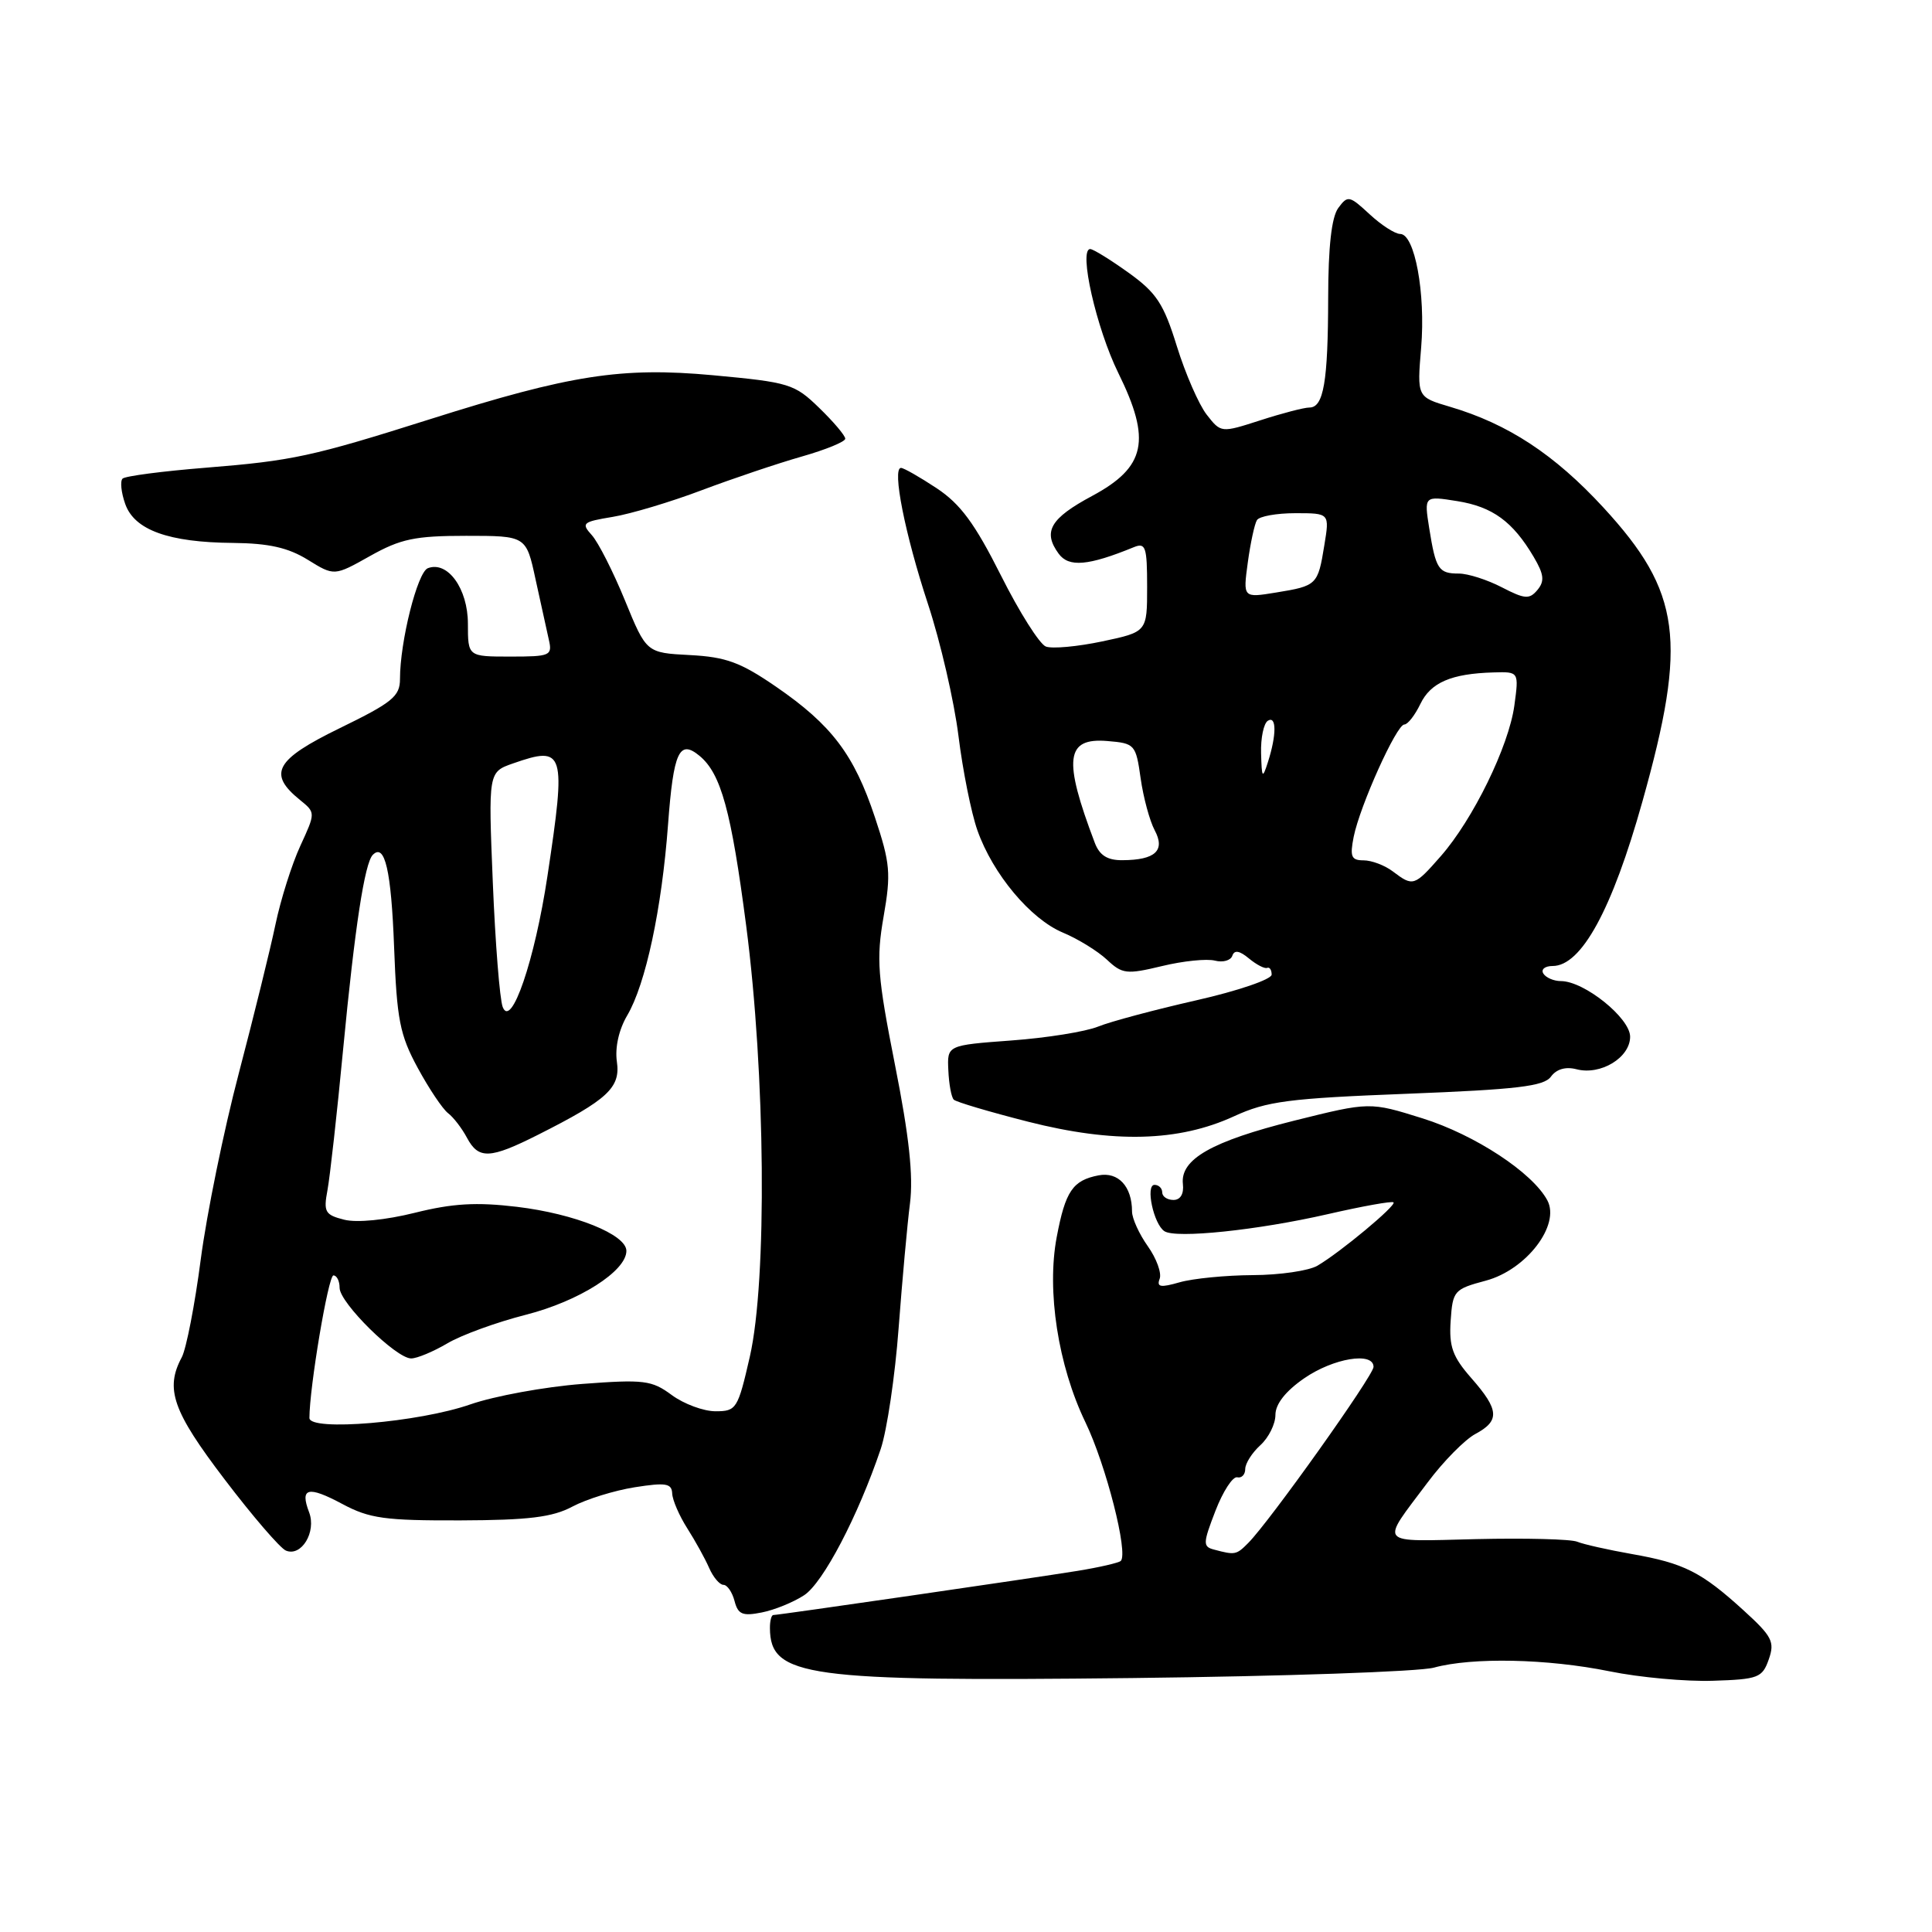 <?xml version="1.0" encoding="UTF-8" standalone="no"?>
<!DOCTYPE svg PUBLIC "-//W3C//DTD SVG 1.1//EN" "http://www.w3.org/Graphics/SVG/1.1/DTD/svg11.dtd" >
<svg xmlns="http://www.w3.org/2000/svg" xmlns:xlink="http://www.w3.org/1999/xlink" version="1.1" viewBox="0 0 256 256">
 <g >
 <path fill="currentColor"
d=" M 190.00 220.97 C 195.08 219.58 205.02 219.78 213.29 221.46 C 217.26 222.27 223.41 222.83 226.98 222.71 C 232.98 222.52 233.52 222.31 234.37 219.88 C 235.19 217.55 234.82 216.83 231.03 213.38 C 225.44 208.29 223.14 207.13 216.24 205.92 C 213.08 205.36 209.82 204.63 209.00 204.29 C 208.18 203.94 202.16 203.79 195.62 203.94 C 182.32 204.25 182.85 204.87 189.17 196.43 C 191.26 193.63 194.11 190.75 195.49 190.01 C 198.76 188.26 198.66 186.82 194.97 182.62 C 192.47 179.77 191.99 178.44 192.22 175.01 C 192.49 171.02 192.67 170.82 196.89 169.69 C 202.25 168.25 206.78 162.33 205.03 159.05 C 203.06 155.37 195.44 150.37 188.50 148.19 C 181.50 146.00 181.50 146.00 171.50 148.49 C 160.54 151.23 156.37 153.61 156.74 156.89 C 156.89 158.20 156.41 159.00 155.49 159.00 C 154.67 159.00 154.00 158.55 154.00 158.00 C 154.00 157.45 153.54 157.00 152.98 157.00 C 151.75 157.00 152.86 162.21 154.29 163.14 C 155.81 164.14 166.63 163.01 175.90 160.89 C 180.52 159.83 184.46 159.12 184.65 159.32 C 185.06 159.72 177.61 165.93 174.57 167.71 C 173.43 168.38 169.57 168.95 165.99 168.96 C 162.41 168.98 158.06 169.41 156.31 169.91 C 153.77 170.64 153.24 170.55 153.66 169.45 C 153.95 168.69 153.24 166.75 152.09 165.13 C 150.94 163.51 150.00 161.44 150.00 160.53 C 150.00 157.21 148.18 155.24 145.57 155.74 C 142.14 156.40 141.17 157.83 140.02 163.92 C 138.67 171.04 140.20 180.94 143.82 188.45 C 146.56 194.13 149.53 205.80 148.51 206.83 C 148.25 207.08 145.67 207.68 142.77 208.15 C 136.79 209.12 103.18 214.00 102.47 214.00 C 102.21 214.00 102.01 214.79 102.02 215.75 C 102.07 222.19 106.76 222.83 150.00 222.35 C 170.07 222.12 188.07 221.50 190.00 220.97 Z  M 106.56 211.37 C 109.07 209.72 113.69 200.90 116.70 192.00 C 117.53 189.53 118.60 182.32 119.07 176.00 C 119.55 169.68 120.22 162.22 120.58 159.43 C 121.03 155.82 120.47 150.56 118.59 141.10 C 116.27 129.36 116.10 127.10 117.08 121.46 C 118.08 115.73 117.96 114.39 115.93 108.29 C 113.17 99.99 110.21 96.07 102.84 91.00 C 98.13 87.76 96.20 87.05 91.41 86.80 C 85.65 86.50 85.65 86.50 82.81 79.56 C 81.25 75.75 79.27 71.85 78.42 70.91 C 76.98 69.32 77.19 69.15 81.18 68.49 C 83.56 68.10 88.88 66.51 93.00 64.95 C 97.12 63.40 103.09 61.39 106.25 60.49 C 109.41 59.59 112.00 58.53 112.00 58.13 C 112.00 57.72 110.45 55.89 108.55 54.05 C 105.27 50.86 104.59 50.66 94.47 49.72 C 82.36 48.61 75.57 49.66 57.00 55.54 C 41.36 60.49 38.76 61.05 27.33 61.97 C 21.57 62.43 16.58 63.08 16.24 63.42 C 15.90 63.76 16.06 65.27 16.59 66.77 C 17.80 70.23 22.33 71.87 30.88 71.94 C 35.62 71.99 38.17 72.56 40.78 74.17 C 44.29 76.34 44.29 76.34 49.04 73.67 C 53.09 71.40 54.98 71.00 61.76 71.00 C 69.72 71.00 69.72 71.00 70.96 76.75 C 71.65 79.91 72.44 83.51 72.72 84.75 C 73.21 86.88 72.93 87.00 67.62 87.00 C 62.00 87.00 62.00 87.00 62.00 82.65 C 62.00 78.01 59.32 74.28 56.69 75.29 C 55.31 75.82 53.00 85.01 53.00 89.97 C 53.00 92.27 51.99 93.09 45.03 96.48 C 36.46 100.66 35.44 102.51 39.75 106.00 C 41.82 107.68 41.82 107.68 39.79 112.09 C 38.67 114.52 37.19 119.20 36.50 122.50 C 35.81 125.80 33.62 134.68 31.64 142.23 C 29.65 149.78 27.39 160.87 26.60 166.88 C 25.82 172.89 24.68 178.72 24.09 179.84 C 21.84 184.03 22.88 186.99 29.75 196.01 C 33.46 200.89 37.12 205.14 37.88 205.46 C 39.93 206.32 41.95 203.00 40.96 200.39 C 39.71 197.12 40.81 196.85 45.37 199.29 C 48.96 201.21 51.00 201.49 61.00 201.46 C 70.06 201.43 73.21 201.04 75.85 199.63 C 77.69 198.65 81.40 197.50 84.10 197.07 C 88.24 196.42 89.01 196.55 89.07 197.90 C 89.11 198.78 90.01 200.85 91.06 202.50 C 92.11 204.15 93.42 206.51 93.96 207.75 C 94.50 208.99 95.36 210.00 95.86 210.00 C 96.36 210.00 97.02 210.96 97.33 212.14 C 97.79 213.92 98.39 214.17 100.94 213.66 C 102.62 213.33 105.15 212.30 106.56 211.37 Z  M 163.50 147.92 C 167.87 145.91 170.75 145.54 186.43 144.93 C 201.00 144.36 204.57 143.94 205.50 142.67 C 206.23 141.66 207.46 141.31 208.89 141.68 C 212.09 142.52 216.00 140.14 216.00 137.37 C 216.00 134.89 209.91 130.00 206.83 130.00 C 205.89 130.00 204.84 129.55 204.50 129.00 C 204.16 128.45 204.71 128.00 205.73 128.00 C 209.54 128.00 213.61 120.55 217.63 106.20 C 223.62 84.87 222.77 78.45 212.46 67.25 C 205.98 60.22 199.82 56.17 192.13 53.90 C 187.76 52.61 187.76 52.61 188.31 46.06 C 188.91 38.85 187.46 31.00 185.53 31.00 C 184.85 31.00 183.02 29.82 181.47 28.38 C 178.79 25.90 178.58 25.86 177.32 27.57 C 176.44 28.79 176.00 32.70 175.99 39.44 C 175.97 50.59 175.39 54.00 173.50 54.00 C 172.80 54.00 169.88 54.76 167.01 55.69 C 161.79 57.37 161.79 57.37 159.89 54.94 C 158.85 53.60 157.07 49.52 155.94 45.88 C 154.19 40.23 153.24 38.79 149.53 36.13 C 147.13 34.41 144.85 33.00 144.46 33.00 C 142.89 33.00 145.27 43.51 148.18 49.42 C 152.58 58.34 151.83 61.89 144.72 65.71 C 139.16 68.69 138.14 70.45 140.28 73.37 C 141.62 75.20 144.19 74.98 150.25 72.50 C 151.80 71.87 152.00 72.46 152.00 77.76 C 152.00 83.73 152.00 83.73 146.05 84.99 C 142.78 85.68 139.42 85.99 138.58 85.67 C 137.75 85.35 135.06 81.10 132.62 76.23 C 129.16 69.35 127.26 66.78 124.11 64.69 C 121.87 63.21 119.75 62.00 119.39 62.00 C 118.17 62.00 119.92 70.81 122.96 80.03 C 124.61 85.04 126.43 92.91 127.00 97.50 C 127.57 102.10 128.70 107.73 129.51 110.02 C 131.55 115.81 136.54 121.78 140.85 123.58 C 142.84 124.41 145.46 126.03 146.67 127.16 C 148.70 129.07 149.27 129.14 153.97 128.01 C 156.77 127.33 159.93 127.01 160.99 127.29 C 162.04 127.56 163.08 127.27 163.29 126.64 C 163.56 125.85 164.24 125.96 165.49 127.00 C 166.49 127.83 167.58 128.39 167.90 128.25 C 168.23 128.11 168.50 128.51 168.50 129.14 C 168.50 129.77 164.02 131.30 158.50 132.55 C 153.00 133.80 147.15 135.36 145.50 136.03 C 143.85 136.70 138.68 137.53 134.00 137.87 C 125.50 138.50 125.50 138.50 125.66 141.82 C 125.74 143.65 126.06 145.40 126.38 145.71 C 126.69 146.02 131.12 147.33 136.22 148.63 C 147.56 151.51 156.16 151.29 163.50 147.92 Z  M 160.87 205.33 C 159.37 204.94 159.39 204.50 161.05 200.20 C 162.05 197.61 163.35 195.61 163.94 195.75 C 164.52 195.89 165.00 195.39 165.00 194.65 C 165.00 193.92 165.90 192.50 167.00 191.50 C 168.10 190.50 169.00 188.70 169.00 187.48 C 169.00 186.05 170.34 184.34 172.80 182.64 C 176.67 179.96 182.00 179.08 182.00 181.12 C 182.00 182.26 168.19 201.67 165.38 204.47 C 163.82 206.04 163.65 206.07 160.87 205.33 Z  M 41.00 187.89 C 41.00 183.87 43.50 169.00 44.18 169.00 C 44.63 169.00 45.00 169.74 45.00 170.65 C 45.00 172.63 52.48 180.00 54.48 180.00 C 55.26 180.00 57.41 179.10 59.28 178.00 C 61.15 176.89 65.84 175.19 69.69 174.21 C 76.72 172.42 83.00 168.43 83.00 165.75 C 83.00 163.58 76.16 160.83 68.50 159.91 C 63.13 159.27 59.98 159.45 54.97 160.70 C 51.11 161.66 47.29 162.04 45.62 161.62 C 43.07 160.98 42.85 160.59 43.39 157.71 C 43.72 155.94 44.66 147.53 45.47 139.00 C 47.02 122.82 48.32 114.35 49.40 113.27 C 50.99 111.67 51.84 115.33 52.22 125.50 C 52.58 135.12 52.98 137.13 55.35 141.50 C 56.84 144.25 58.65 146.95 59.37 147.50 C 60.09 148.05 61.21 149.51 61.87 150.75 C 63.41 153.64 64.91 153.58 71.28 150.37 C 80.53 145.71 82.24 144.12 81.74 140.68 C 81.47 138.81 82.00 136.43 83.11 134.55 C 85.56 130.39 87.69 120.43 88.52 109.24 C 89.24 99.59 90.01 97.93 92.70 100.16 C 95.54 102.52 96.89 107.45 98.87 122.64 C 101.43 142.30 101.66 169.63 99.36 179.75 C 97.77 186.70 97.58 187.00 94.81 187.00 C 93.22 187.00 90.61 186.03 89.01 184.85 C 86.36 182.89 85.34 182.76 77.12 183.38 C 72.18 183.76 65.52 184.98 62.32 186.09 C 55.51 188.47 41.00 189.69 41.00 187.89 Z  M 66.61 133.43 C 66.22 132.42 65.63 125.00 65.30 116.94 C 64.70 102.30 64.70 102.30 68.00 101.15 C 74.81 98.77 75.04 99.52 72.54 116.08 C 70.86 127.24 67.74 136.37 66.61 133.43 Z  M 184.56 115.47 C 183.49 114.66 181.75 114.00 180.68 114.00 C 179.05 114.00 178.85 113.51 179.37 110.88 C 180.20 106.76 185.05 96.00 186.08 96.00 C 186.53 96.00 187.48 94.78 188.20 93.29 C 189.57 90.44 192.29 89.26 197.89 89.10 C 201.27 89.00 201.27 89.00 200.66 93.49 C 199.92 98.89 195.18 108.59 190.90 113.46 C 187.40 117.45 187.24 117.50 184.56 115.47 Z  M 145.07 111.69 C 140.85 100.57 141.20 97.73 146.73 98.19 C 150.37 98.49 150.51 98.64 151.14 103.13 C 151.50 105.67 152.34 108.77 153.00 110.01 C 154.44 112.70 153.09 113.96 148.73 113.98 C 146.74 114.00 145.70 113.34 145.07 111.69 Z  M 167.10 99.81 C 167.04 97.78 167.45 95.84 168.00 95.50 C 169.16 94.79 169.16 97.39 168.00 101.00 C 167.28 103.25 167.19 103.12 167.10 99.81 Z  M 199.00 77.82 C 197.07 76.82 194.51 76.00 193.31 76.00 C 190.62 76.00 190.25 75.44 189.38 70.00 C 188.70 65.70 188.70 65.70 193.09 66.40 C 197.77 67.15 200.45 69.10 203.22 73.79 C 204.59 76.11 204.69 77.00 203.72 78.17 C 202.66 79.44 202.05 79.40 199.00 77.82 Z  M 165.34 74.53 C 165.69 71.95 166.24 69.42 166.55 68.92 C 166.86 68.41 169.16 68.00 171.65 68.00 C 176.18 68.00 176.18 68.00 175.48 72.25 C 174.63 77.51 174.50 77.63 169.10 78.51 C 164.70 79.23 164.70 79.23 165.34 74.53 Z "/>
</g>
</svg>